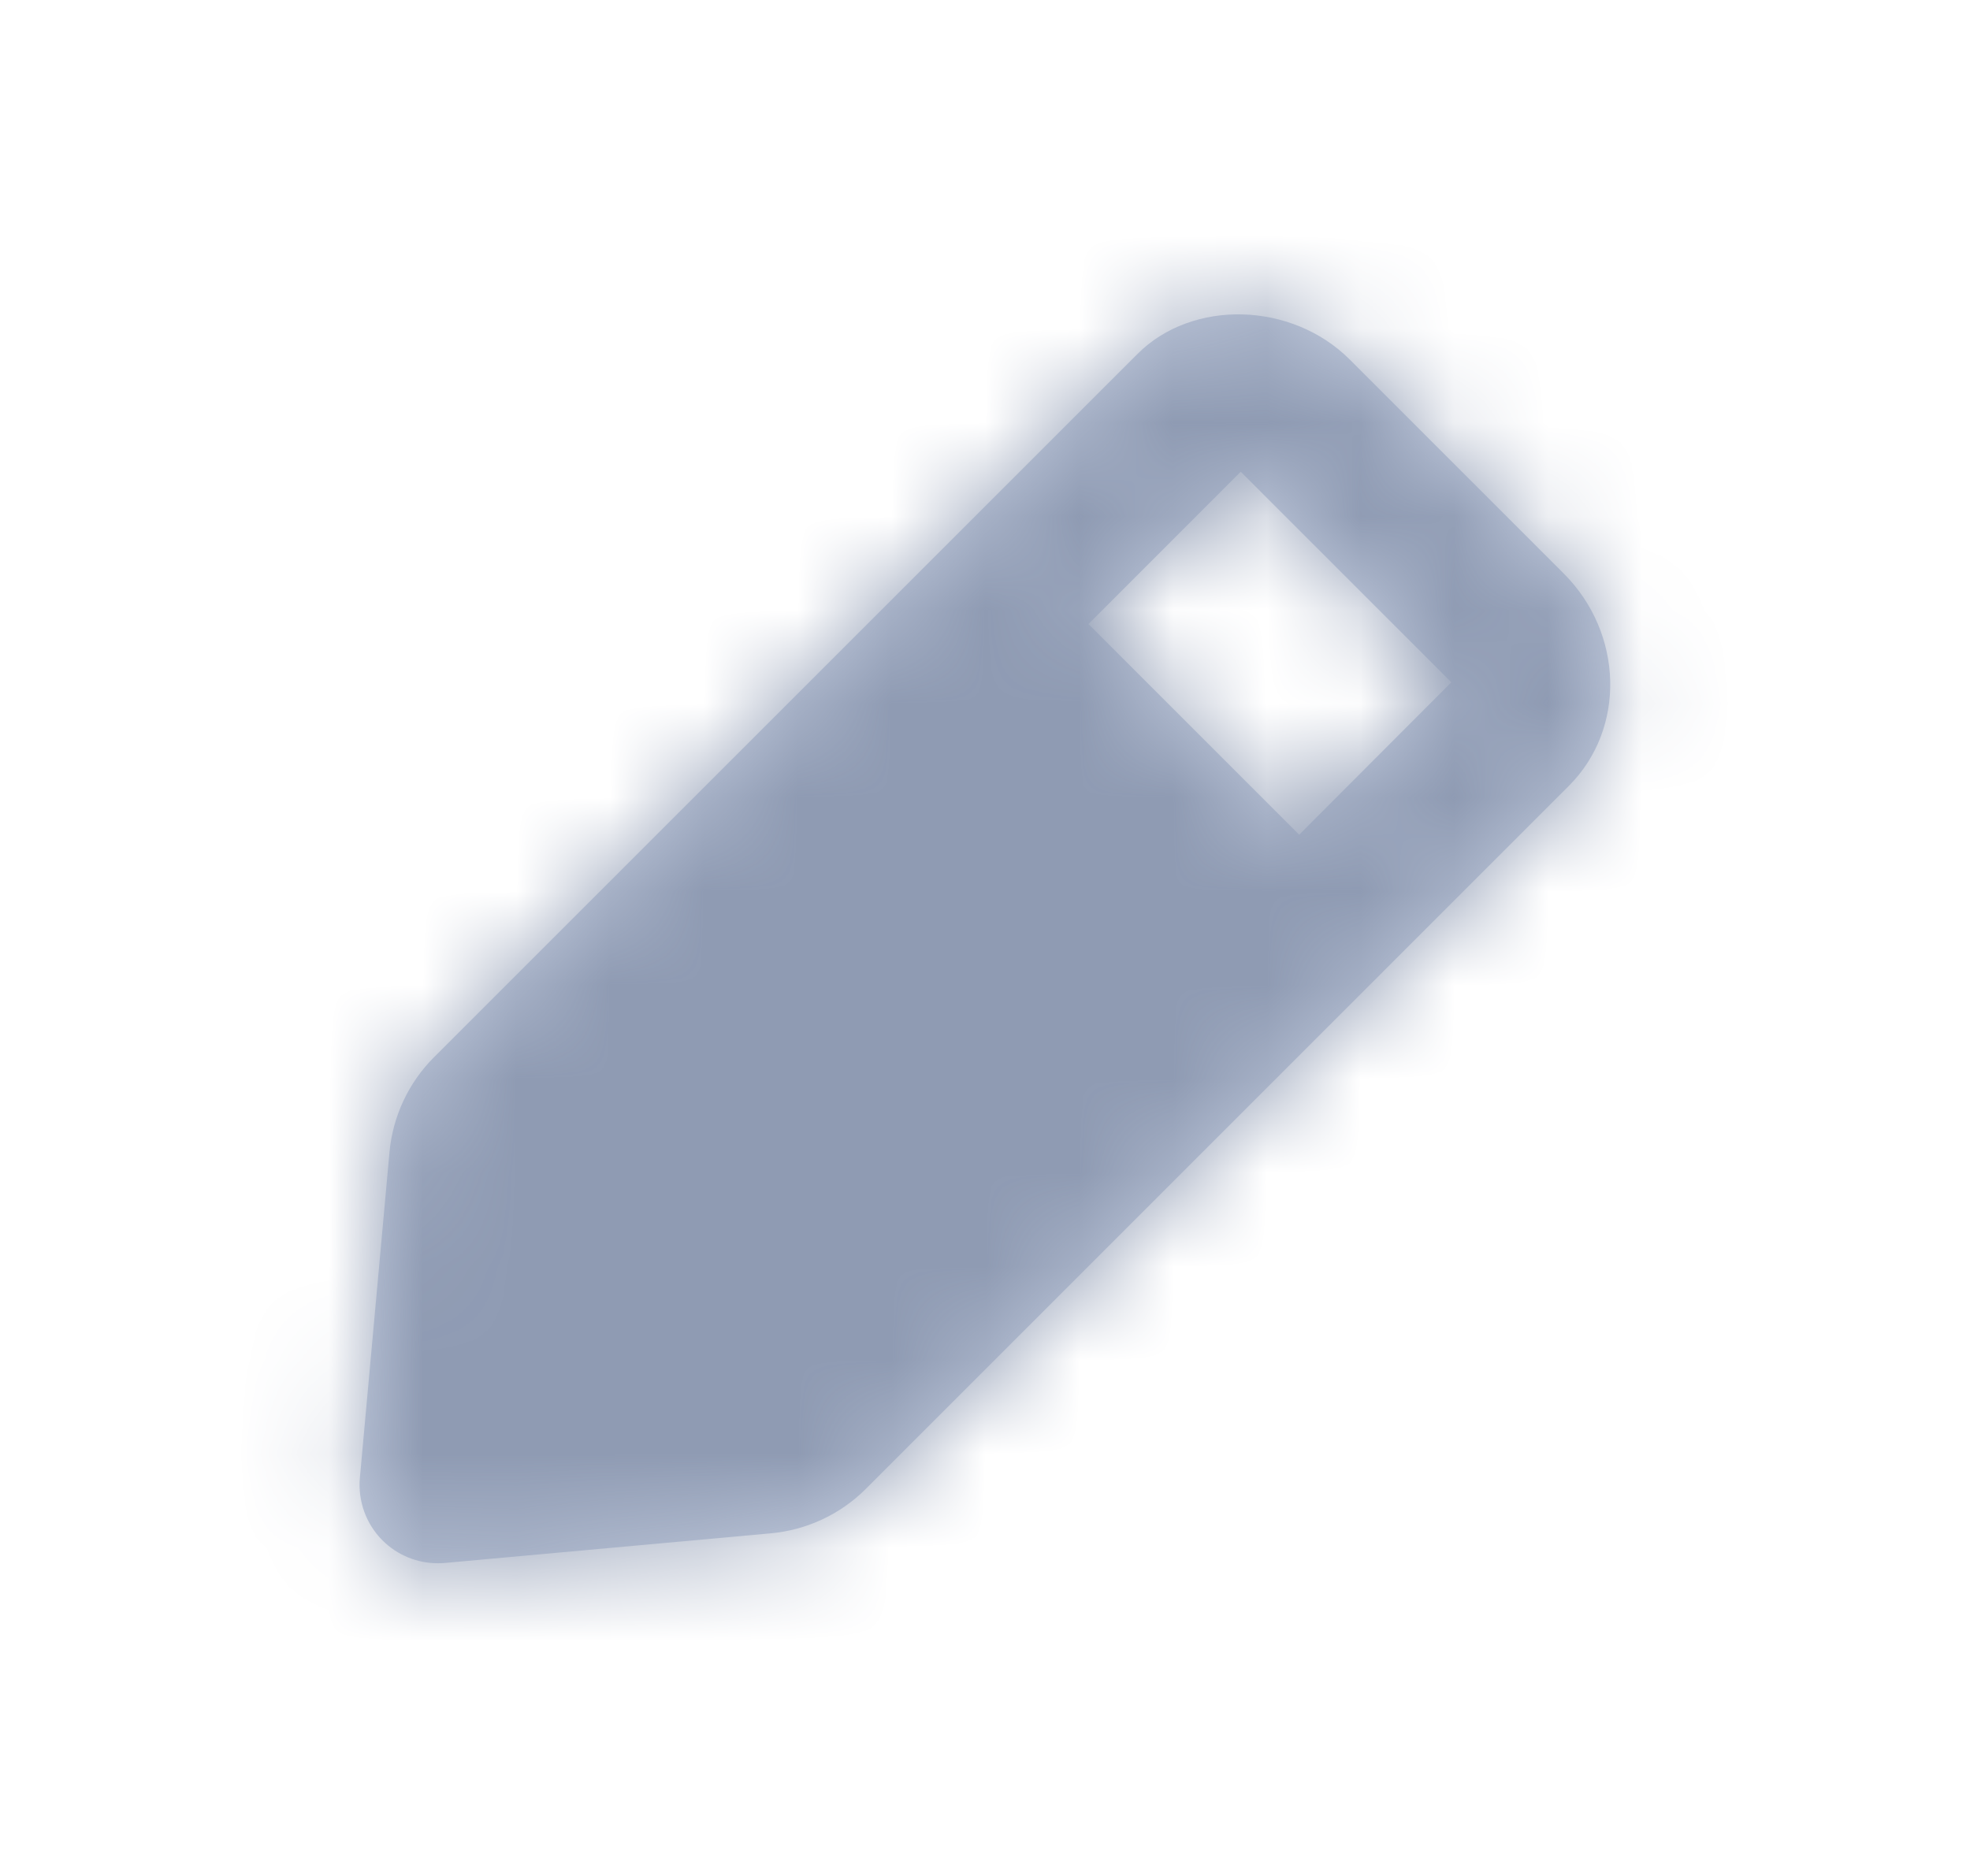 <svg width="21" height="20" viewBox="0 0 21 20" fill="none" xmlns="http://www.w3.org/2000/svg">
<path fill-rule="evenodd" clip-rule="evenodd" d="M13.849 8.899L11.603 6.653L13.226 5.029L15.471 7.274L13.849 8.899ZM16.67 6.115L16.669 6.114L14.387 3.832C13.77 3.216 12.709 3.187 12.124 3.775L4.627 11.271C4.355 11.542 4.187 11.902 4.152 12.283L3.836 15.758C3.815 16.004 3.902 16.247 4.077 16.422C4.235 16.58 4.447 16.666 4.666 16.666C4.692 16.666 4.717 16.666 4.742 16.663L8.217 16.347C8.599 16.312 8.958 16.145 9.229 15.874L16.726 8.376C17.333 7.768 17.307 6.753 16.67 6.115Z" fill="#C5CEE0"/>
<mask id="mask0_848_53779" style="mask-type:luminance" maskUnits="userSpaceOnUse" x="3" y="3" width="15" height="14">
<path fill-rule="evenodd" clip-rule="evenodd" d="M13.849 8.899L11.603 6.653L13.226 5.029L15.471 7.274L13.849 8.899ZM16.67 6.115L16.669 6.114L14.387 3.832C13.77 3.216 12.709 3.187 12.124 3.775L4.627 11.271C4.355 11.542 4.187 11.902 4.152 12.283L3.836 15.758C3.815 16.004 3.902 16.247 4.077 16.422C4.235 16.58 4.447 16.666 4.666 16.666C4.692 16.666 4.717 16.666 4.742 16.663L8.217 16.347C8.599 16.312 8.958 16.145 9.229 15.874L16.726 8.376C17.333 7.768 17.307 6.753 16.67 6.115Z" fill="white"/>
</mask>
<g mask="url(#mask0_848_53779)">
<rect x="0.5" width="20" height="20" fill="#8F9BB3"/>
</g>
</svg>
